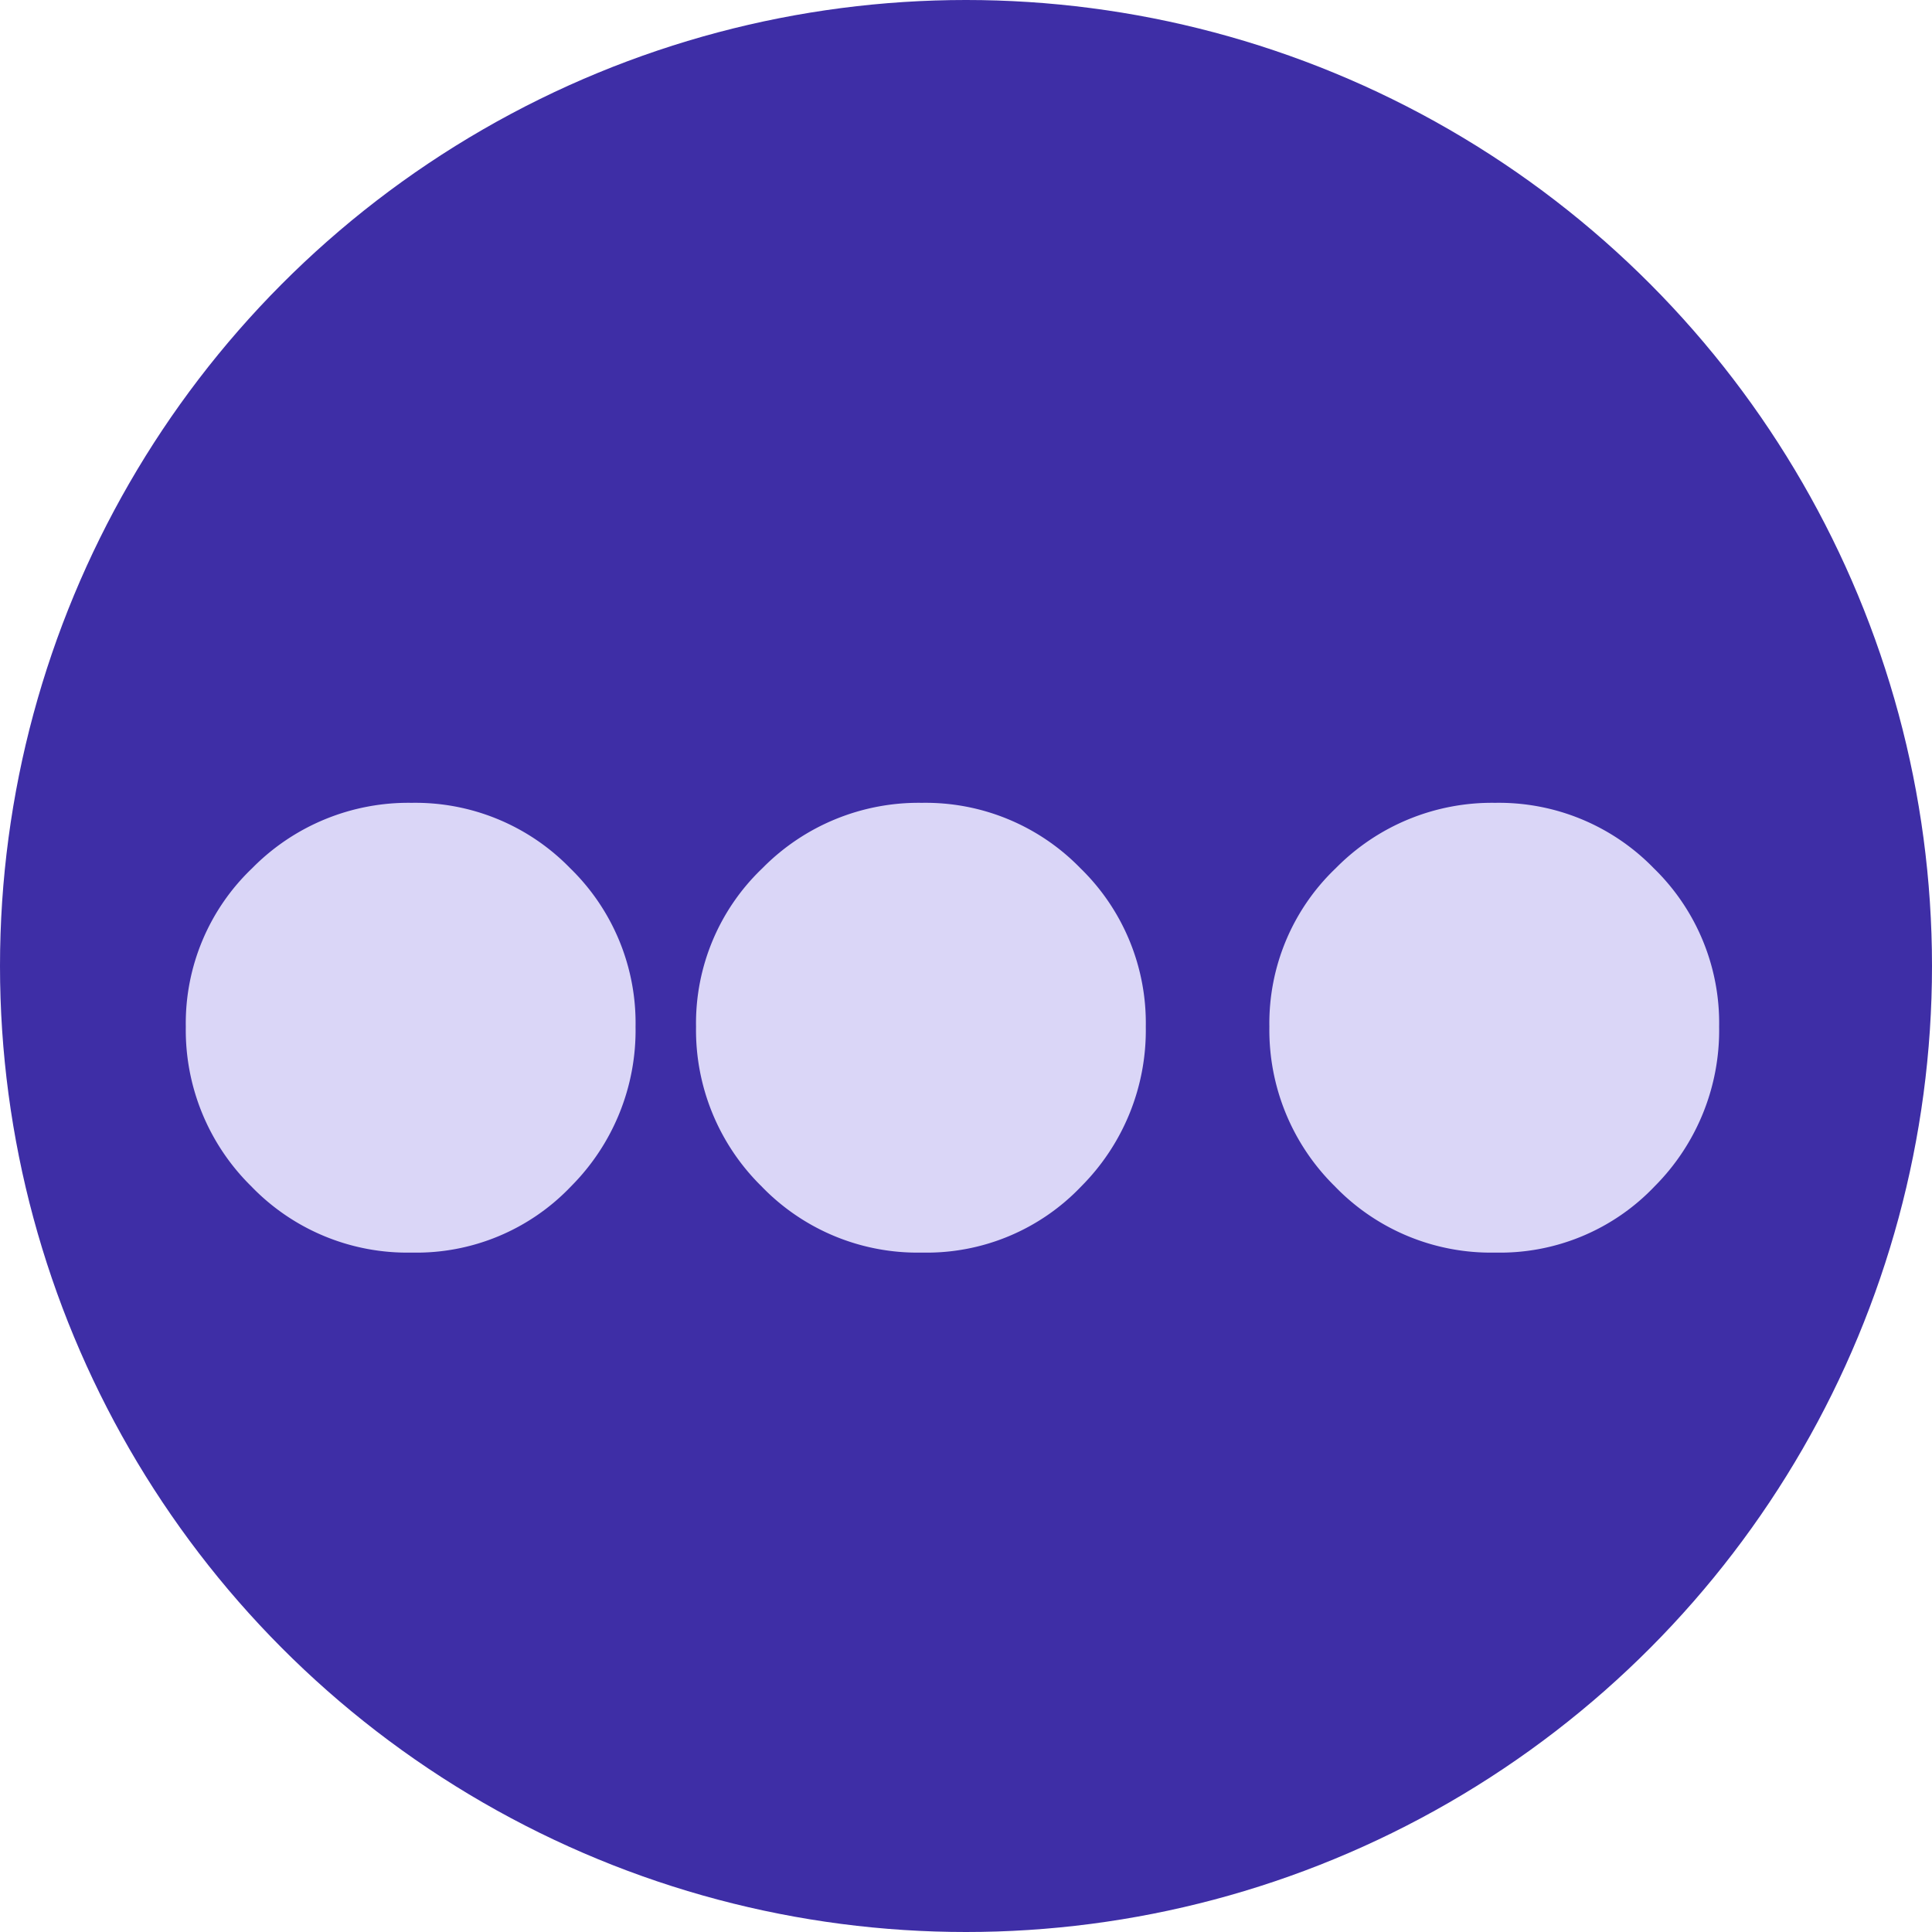 <svg xmlns="http://www.w3.org/2000/svg" width="101" height="101" viewBox="0 0 101 101">
  <g id="img26" transform="translate(-739 -1213.596)">
    <circle id="Elipse_4800" data-name="Elipse 4800" cx="50.5" cy="50.5" r="50.5" transform="translate(739 1213.596)" fill="#3e2ea6"/>
    <g id="Grupo_106828" data-name="Grupo 106828" transform="translate(748.712 1255.566)">
      <path id="Trazado_147681" data-name="Trazado 147681" d="M-3549.257-2635.79a11.455,11.455,0,0,1-3.418-8.338,11.2,11.2,0,0,1,3.47-8.287,11.453,11.453,0,0,1,8.338-3.418,11.285,11.285,0,0,1,8.286,3.418,11.285,11.285,0,0,1,3.418,8.287,11.548,11.548,0,0,1-3.367,8.338,11.154,11.154,0,0,1-8.337,3.469A11.323,11.323,0,0,1-3549.257-2635.79Z" transform="translate(3552.676 2655.833)" fill="#dad6f7"/>
    </g>
    <g id="Grupo_106829" data-name="Grupo 106829" transform="translate(775.386 1255.566)">
      <path id="Trazado_147681-2" data-name="Trazado 147681" d="M-3549.257-2635.79a11.455,11.455,0,0,1-3.418-8.338,11.2,11.2,0,0,1,3.47-8.287,11.453,11.453,0,0,1,8.338-3.418,11.285,11.285,0,0,1,8.286,3.418,11.285,11.285,0,0,1,3.418,8.287,11.548,11.548,0,0,1-3.367,8.338,11.154,11.154,0,0,1-8.337,3.469A11.323,11.323,0,0,1-3549.257-2635.79Z" transform="translate(3552.676 2655.833)" fill="#dad6f7"/>
    </g>
    <g id="Grupo_106830" data-name="Grupo 106830" transform="translate(805.359 1255.566)">
      <path id="Trazado_147681-3" data-name="Trazado 147681" d="M-3549.257-2635.79a11.455,11.455,0,0,1-3.418-8.338,11.2,11.2,0,0,1,3.47-8.287,11.453,11.453,0,0,1,8.338-3.418,11.285,11.285,0,0,1,8.286,3.418,11.285,11.285,0,0,1,3.418,8.287,11.548,11.548,0,0,1-3.367,8.338,11.154,11.154,0,0,1-8.337,3.469A11.323,11.323,0,0,1-3549.257-2635.79Z" transform="translate(3552.676 2655.833)" fill="#dad6f7"/>
    </g>
  </g>
</svg>
